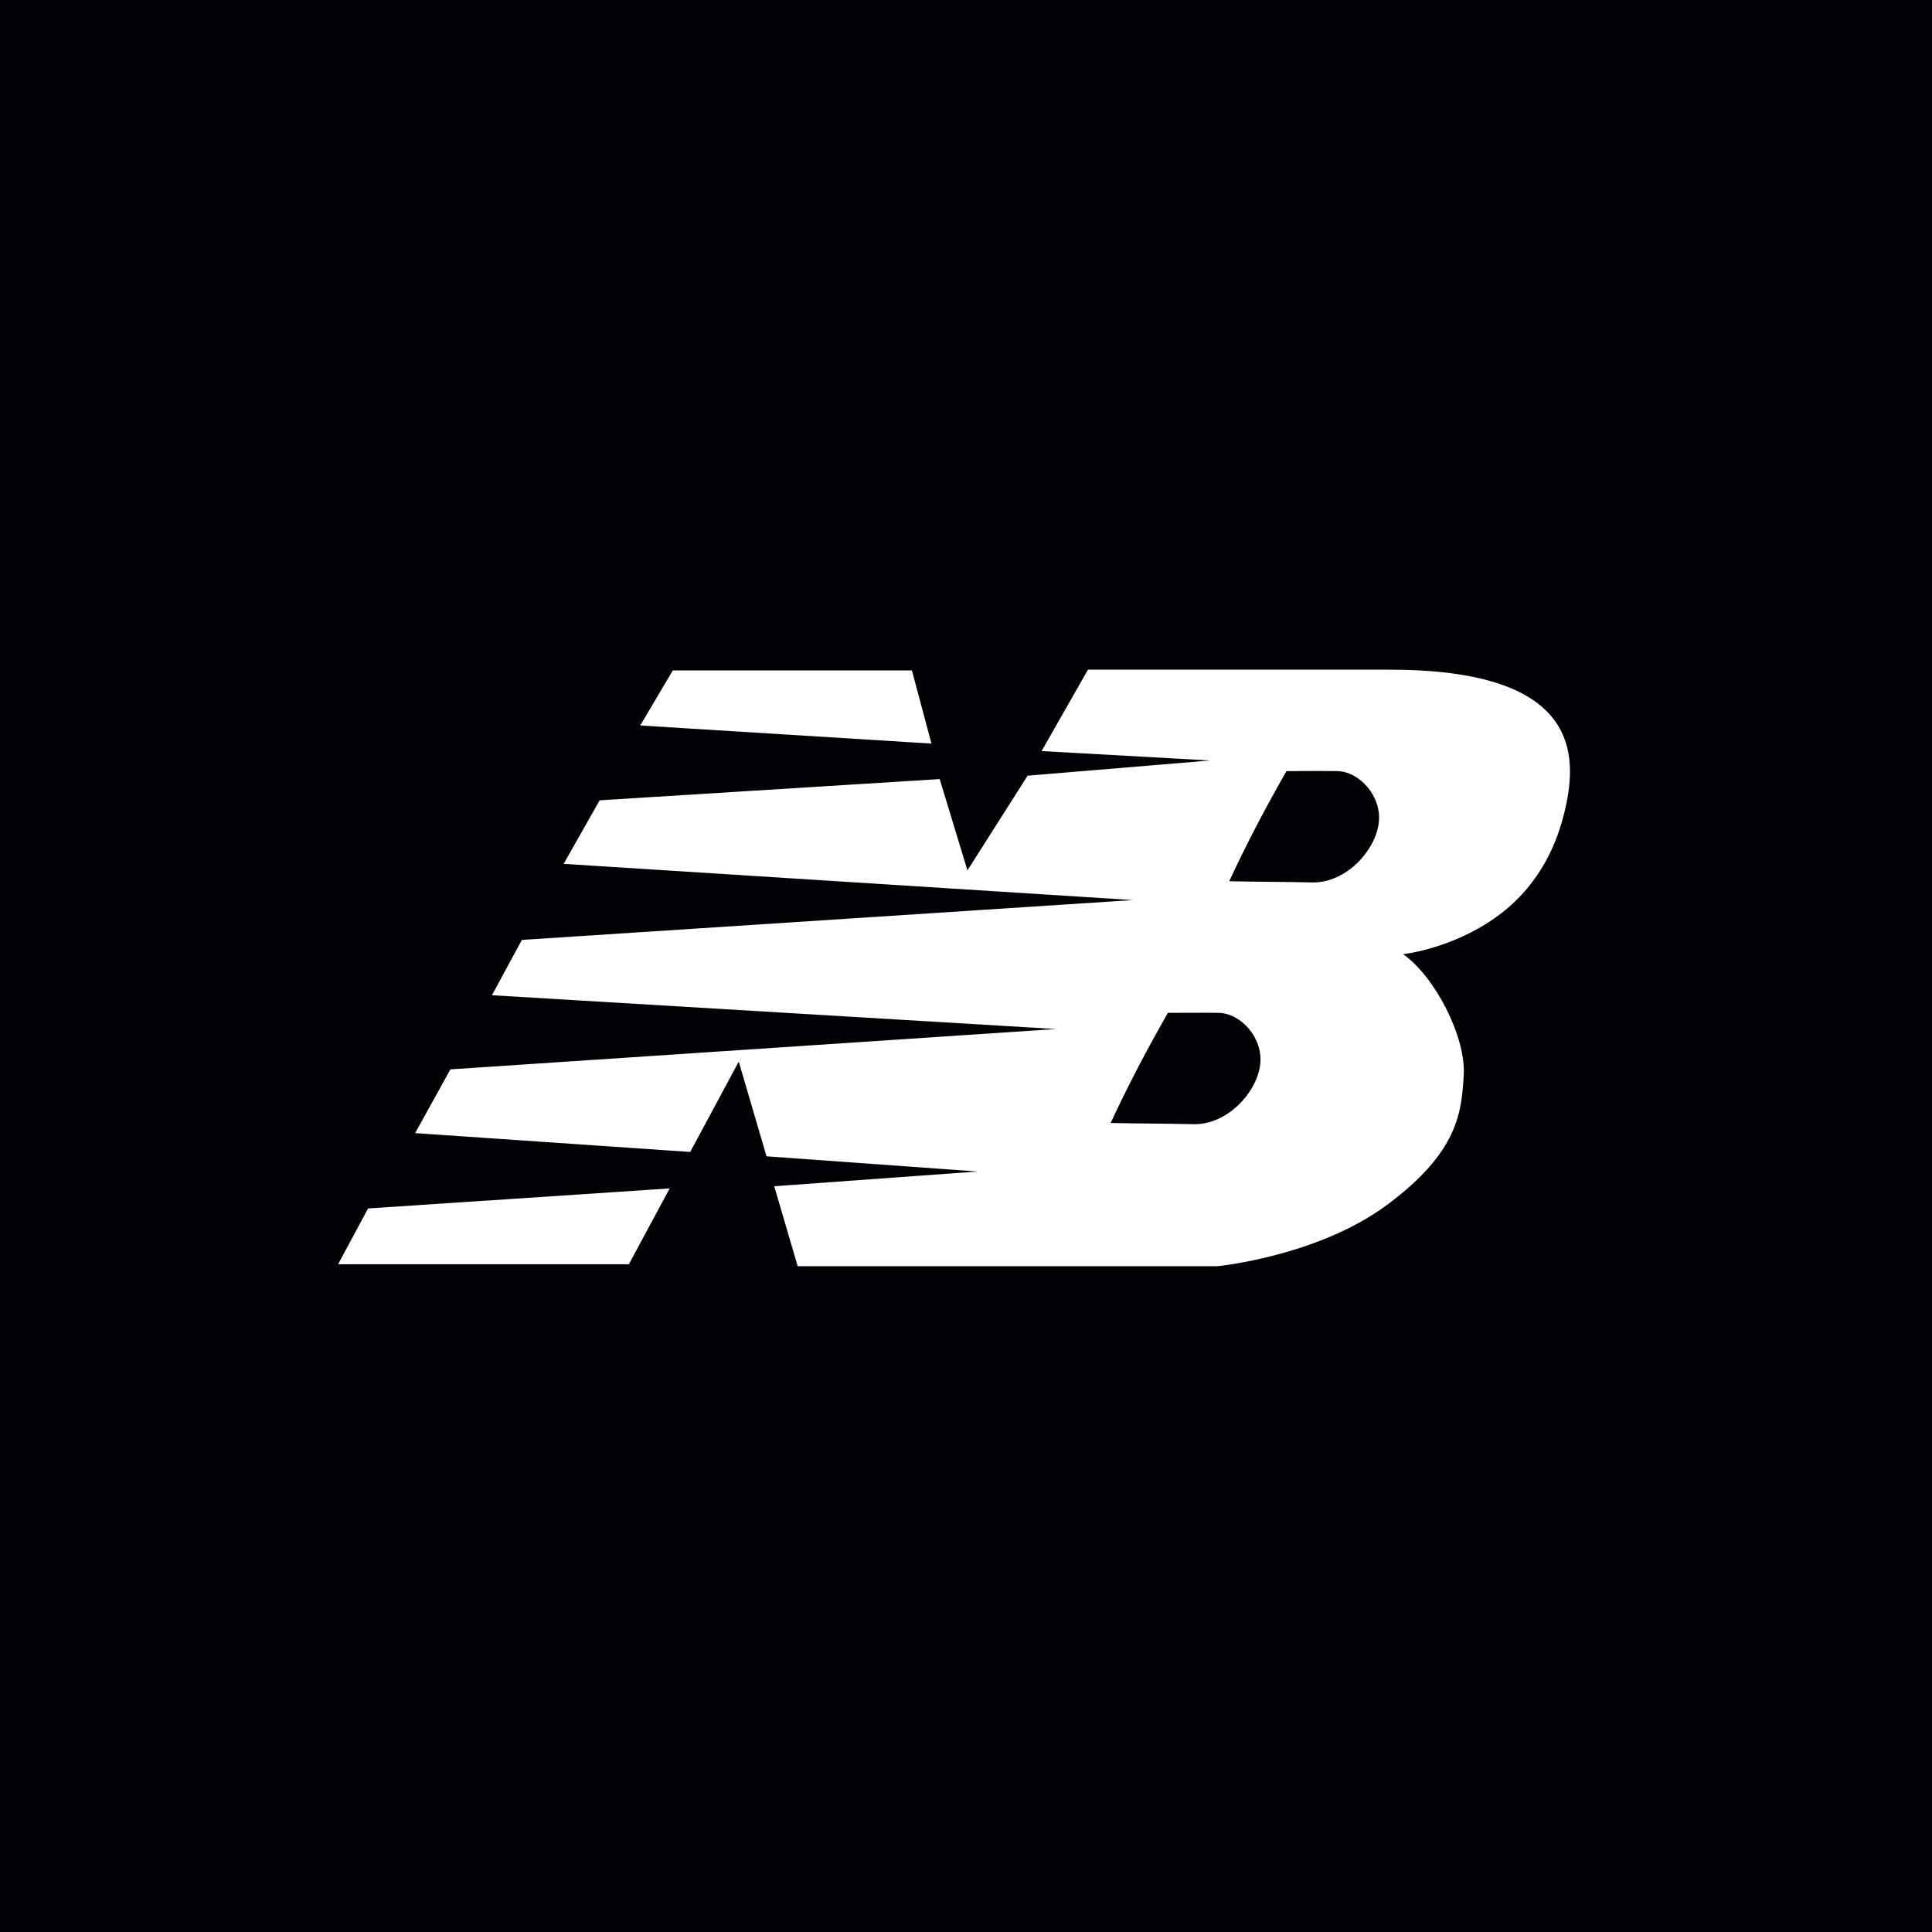 <?xml version="1.0" encoding="UTF-8"?><svg id="Capa_1" xmlns="http://www.w3.org/2000/svg" viewBox="0 0 80 80"><defs><style>.cls-1{fill:#000205;}.cls-2{fill:#fff;}</style></defs><rect class="cls-1" width="80" height="80"/><path class="cls-2" d="m49.42,46.55c1.4.03,2.62-1.31,2.76-2.46.14-1.11-.8-2.13-1.71-2.15-.7-.01-1.38,0-2.11,0-.84,1.47-1.64,2.98-2.37,4.56,1.34.03,2.2.02,3.42.05Zm-21.56-18.79h9.9l.81,3.03-12.06-.75,1.35-2.28Zm12.2,8.28l2.49-3.92,7.56-.63-6.98-.39,1.92-3.37h12.5c7.56,0,7.77,3.24,7.32,5.5-.45,2.26-1.58,3.92-3.31,5.01-1.74,1.09-3.46,1.27-3.46,1.27,1.34.95,2.6,3.44,2.51,5-.09,1.56-.23,3.17-3.12,5.34-2.88,2.17-7.07,2.58-7.07,2.58h-17.39l-.97-3.31,8.42-.61-8.74-.63-1.15-3.92-2.01,3.74-11.39-.78,1.46-2.64,25.08-1.67-23.36-1.4,1.24-2.29,25.3-1.65-23.57-1.5,1.49-2.63,14.08-.88,1.15,3.78Zm-12.33,13.17l-1.69,3.14h-12.04l1.24-2.31,12.49-.83Zm26.6-12.67c1.4.03,2.62-1.31,2.76-2.46.14-1.11-.8-2.13-1.71-2.15-.7-.01-1.38,0-2.11,0-.84,1.47-1.64,2.98-2.37,4.56,1.34.03,2.2.02,3.42.05Z"/></svg>